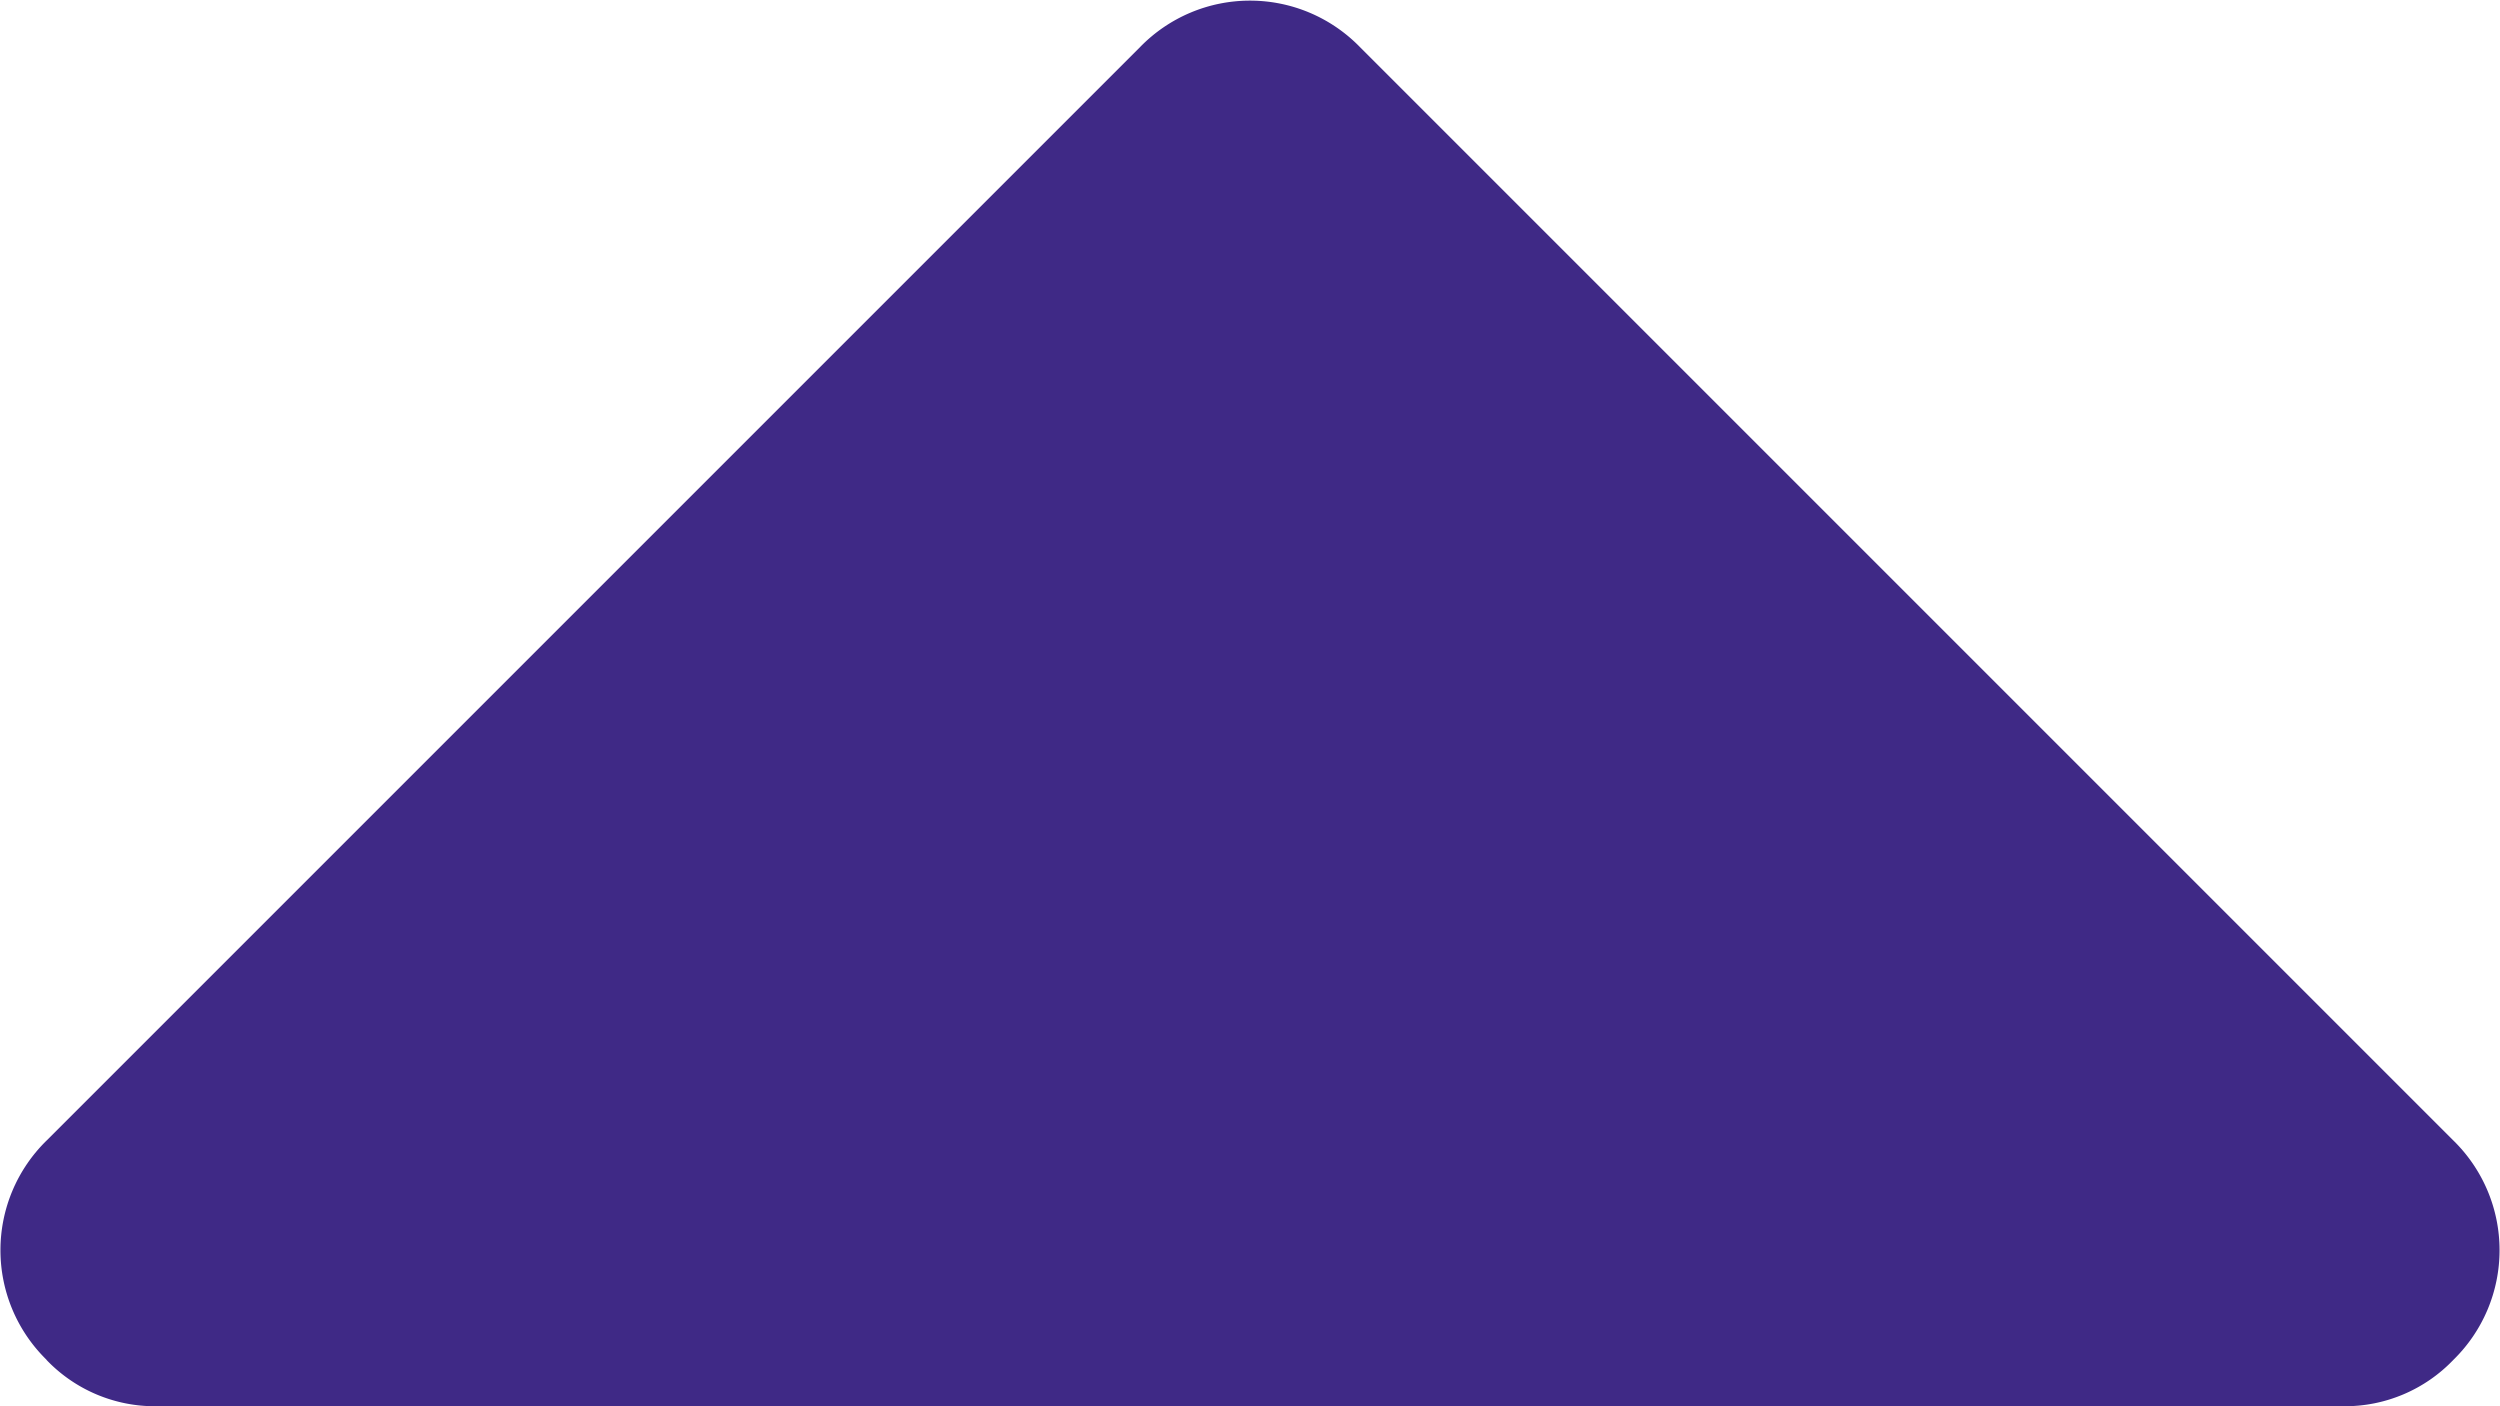 <svg xmlns="http://www.w3.org/2000/svg" width="13.68" height="7.695" viewBox="0 0 13.68 7.695"><defs><style>.a{fill:#3f2986;}</style></defs><g transform="translate(13.68 71.648) rotate(180)"><path class="a" d="M13.426,64.207a.821.821,0,0,0-.6-.254H.855a.822.822,0,0,0-.6.254.839.839,0,0,0,0,1.2l5.985,5.985a.839.839,0,0,0,1.2,0l5.985-5.985a.839.839,0,0,0,0-1.2Z"/></g></svg>